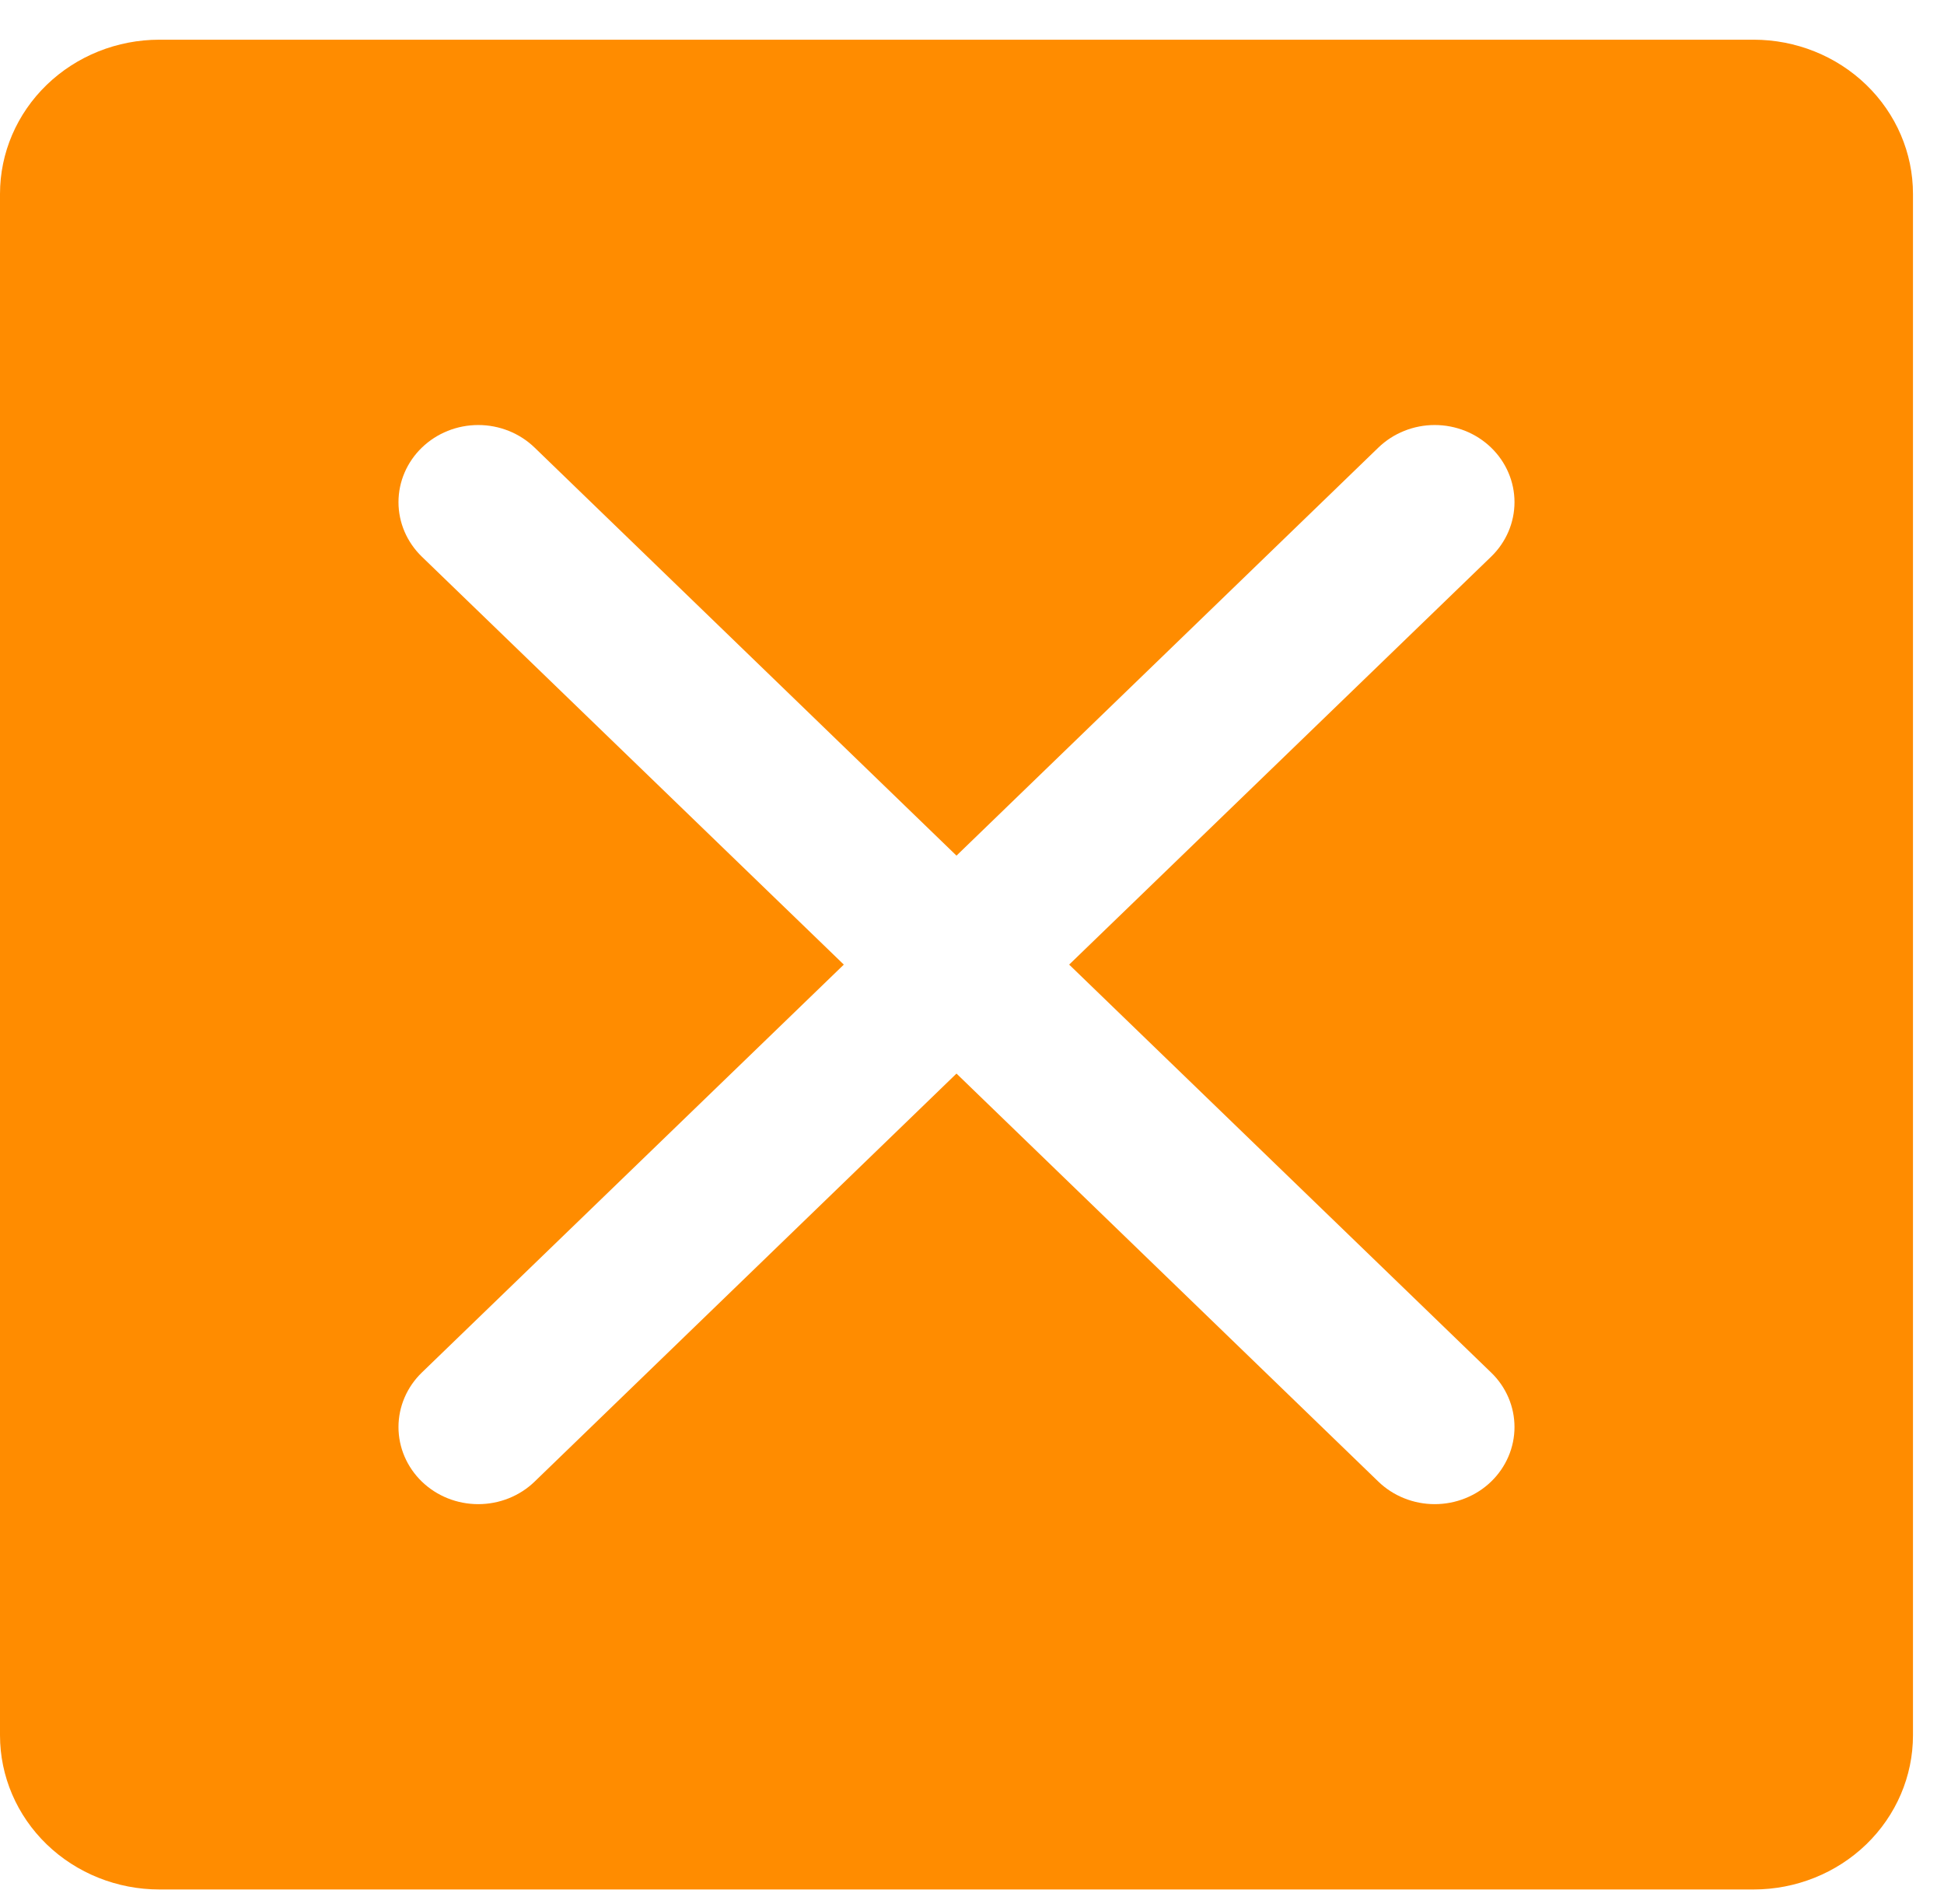 <svg width="48" height="47" viewBox="0 0 48 47" fill="none" xmlns="http://www.w3.org/2000/svg">
<path d="M43.298 0.98H3.936C2.892 0.98 1.891 1.381 1.153 2.095C0.415 2.809 0 3.776 0 4.786V42.838C0 43.847 0.415 44.815 1.153 45.529C1.891 46.242 2.892 46.643 3.936 46.643H43.298C44.342 46.643 45.343 46.242 46.081 45.529C46.819 44.815 47.234 43.847 47.234 42.838V4.786C47.234 3.776 46.819 2.809 46.081 2.095C45.343 1.381 44.342 0.98 43.298 0.98ZM36.818 33.882C37.001 34.058 37.146 34.268 37.245 34.499C37.344 34.73 37.395 34.978 37.395 35.228C37.395 35.478 37.344 35.725 37.245 35.956C37.146 36.187 37.001 36.397 36.818 36.574C36.635 36.751 36.418 36.891 36.179 36.986C35.94 37.082 35.684 37.131 35.425 37.131C35.167 37.131 34.911 37.082 34.672 36.986C34.433 36.891 34.216 36.751 34.033 36.574L23.617 26.502L13.201 36.574C12.832 36.931 12.331 37.131 11.809 37.131C11.286 37.131 10.785 36.931 10.416 36.574C10.047 36.217 9.839 35.733 9.839 35.228C9.839 34.723 10.047 34.239 10.416 33.882L20.835 23.812L10.416 13.742C10.047 13.385 9.839 12.901 9.839 12.396C9.839 11.891 10.047 11.407 10.416 11.05C10.785 10.693 11.286 10.492 11.809 10.492C12.331 10.492 12.832 10.693 13.201 11.05L23.617 21.122L34.033 11.05C34.402 10.693 34.903 10.492 35.425 10.492C35.948 10.492 36.449 10.693 36.818 11.05C37.187 11.407 37.395 11.891 37.395 12.396C37.395 12.901 37.187 13.385 36.818 13.742L26.399 23.812L36.818 33.882Z" fill="#FF8C00"/>
</svg>
